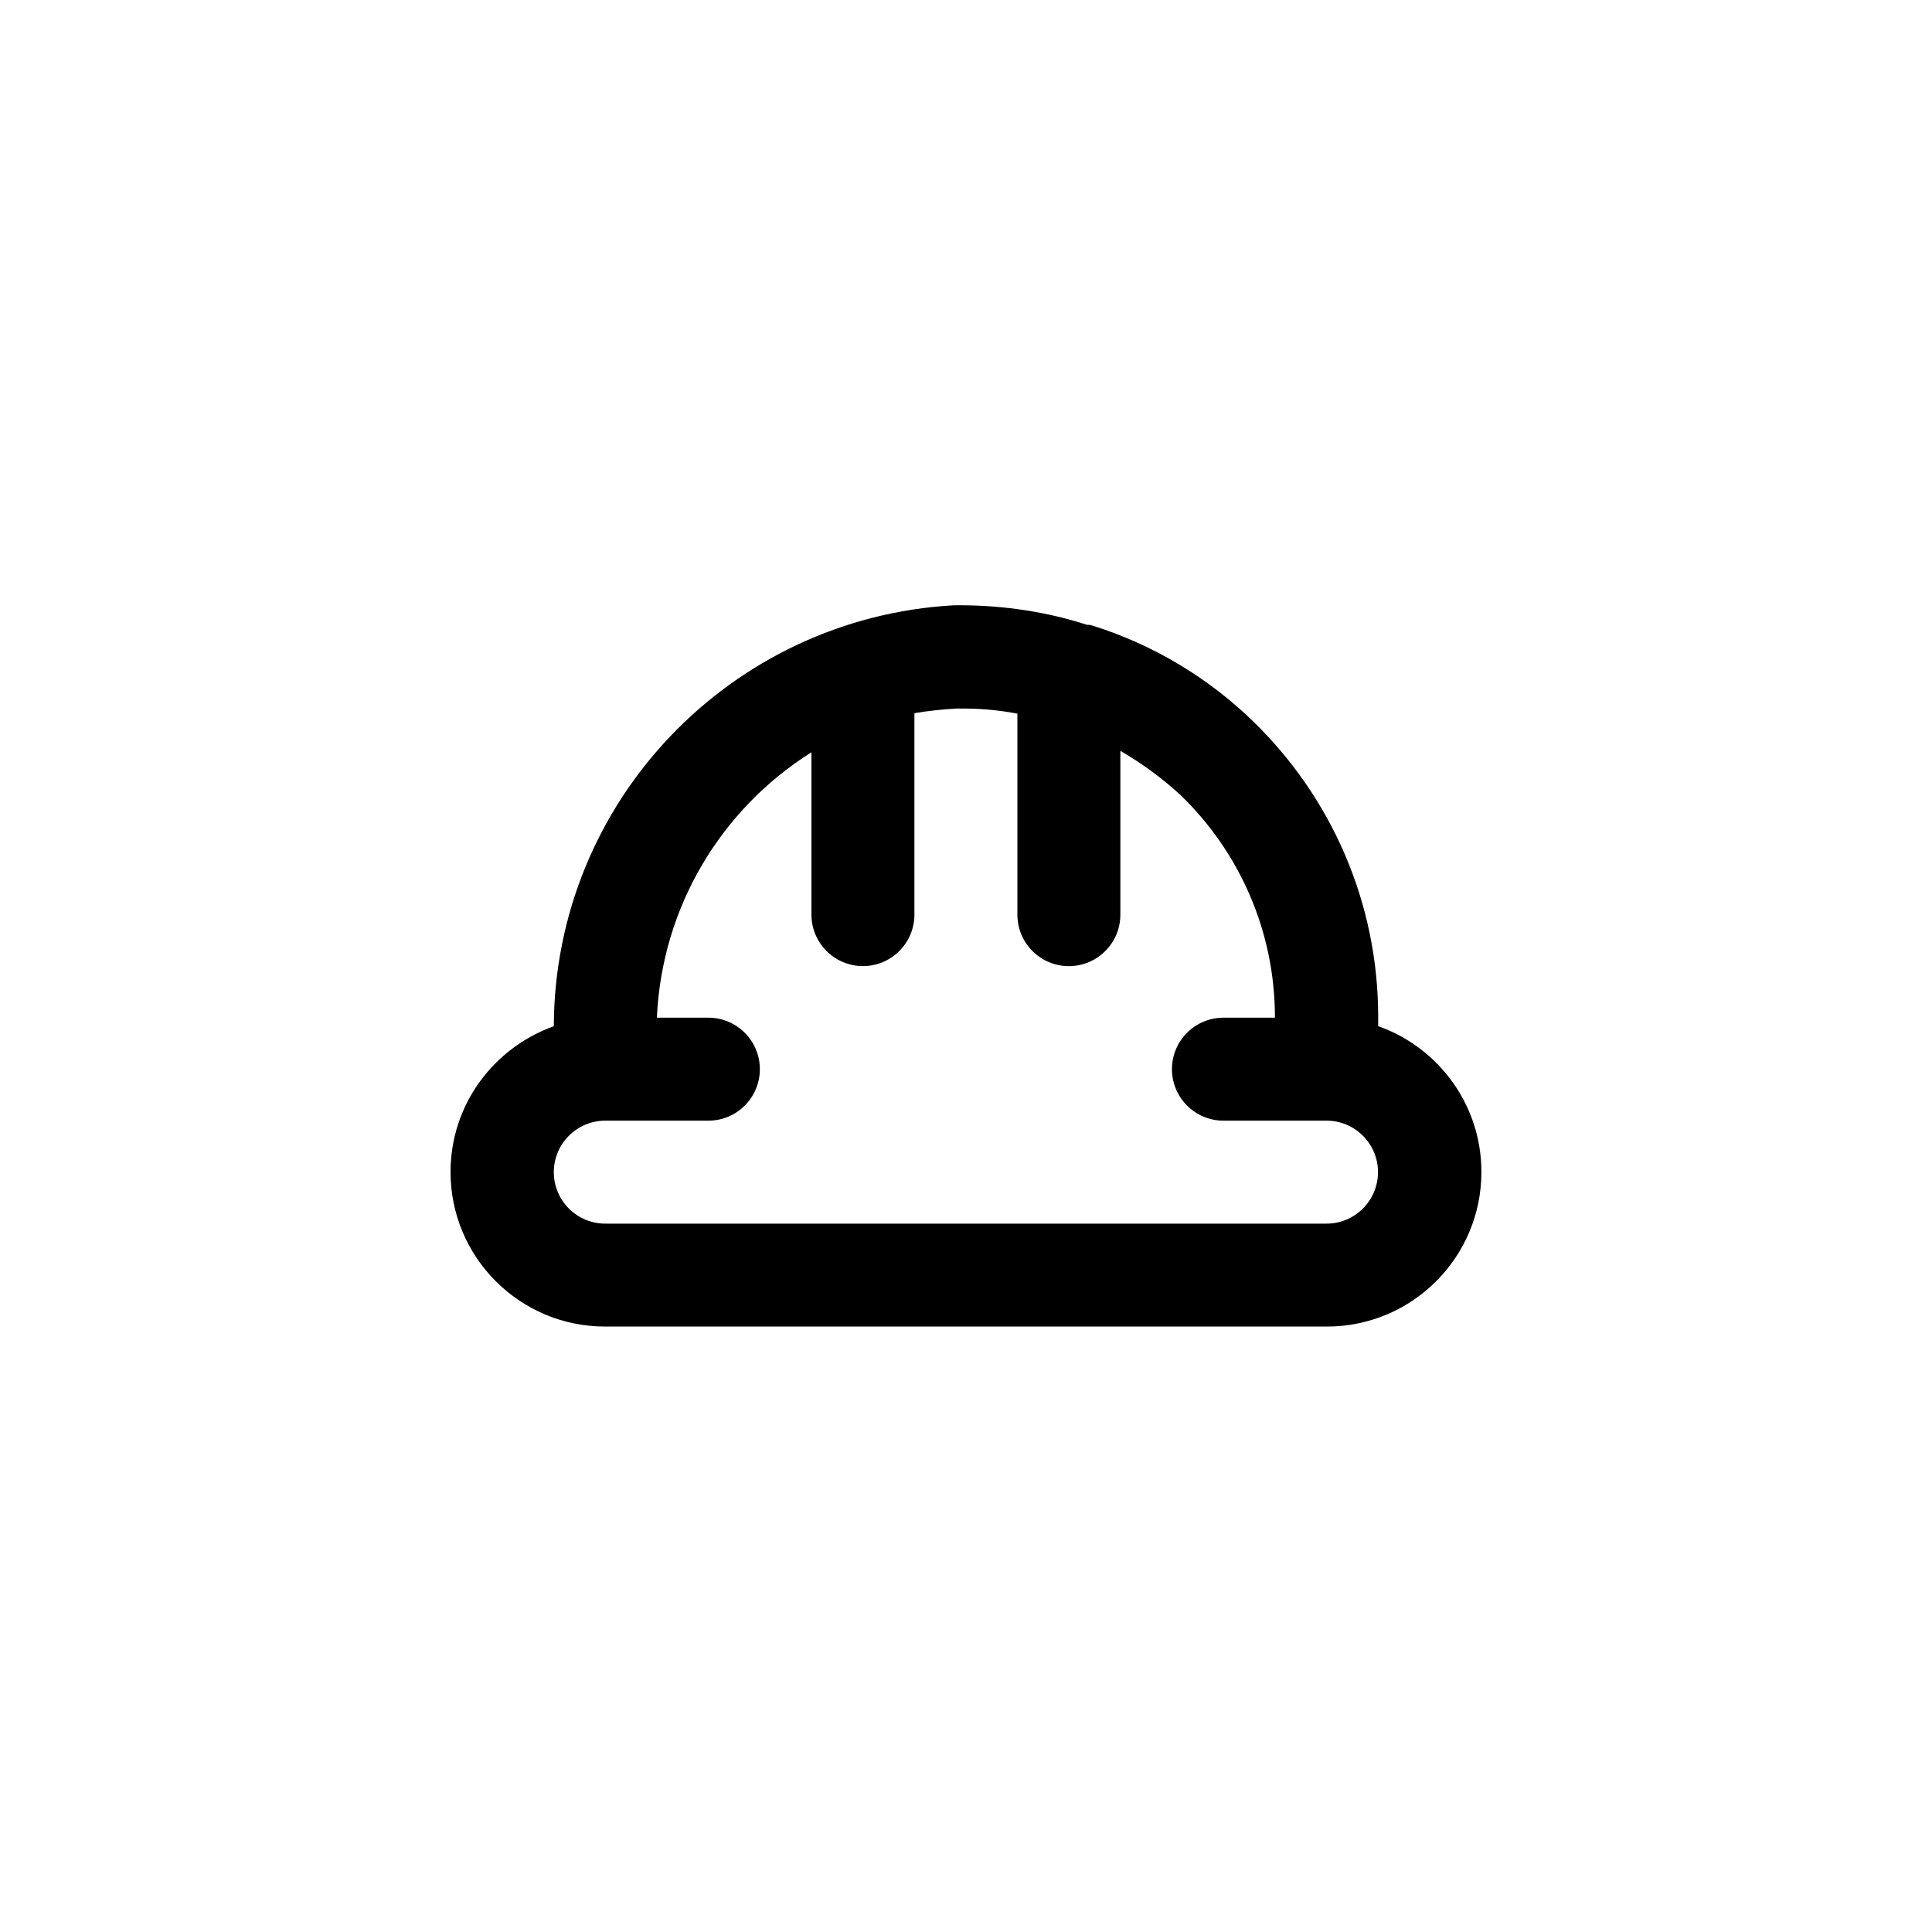 <!-- Generated by IcoMoon.io -->
<svg version="1.1" xmlns="http://www.w3.org/2000/svg" width="40" height="40" viewBox="0 0 40 40">
<title>ul-hard-hat</title>
<path d="M28.534 21.248v-0.182c0-0.002 0-0.005 0-0.008 0-2.397-0.988-4.563-2.579-6.113l-0.002-0.002c-0.926-0.902-2.065-1.593-3.333-1.99l-0.059-0.016h-0.054c-0.79-0.258-1.698-0.406-2.641-0.406-0.042 0-0.086 0-0.128 0.001h0.006c-4.615 0.261-8.261 4.059-8.278 8.713v0.002c-1.256 0.451-2.138 1.632-2.138 3.018 0 1.767 1.433 3.2 3.2 3.2 0.002 0 0.003 0 0.005 0h14.933c0.002 0 0.003 0 0.005 0 1.767 0 3.2-1.433 3.2-3.2 0-1.386-0.882-2.567-2.116-3.012l-0.022-0.007zM27.466 25.334h-14.934c-0.589 0-1.066-0.478-1.066-1.066s0.478-1.066 1.066-1.066v0h2.134c0.589 0 1.066-0.478 1.066-1.066s-0.478-1.066-1.066-1.066v0h-1.066c0.105-2.314 1.345-4.317 3.172-5.477l0.028-0.017v3.36c0 0.589 0.478 1.066 1.066 1.066s1.066-0.478 1.066-1.066v0-4.17c0.249-0.044 0.55-0.078 0.854-0.095l0.020-0.001h0.192c0.379 0.003 0.748 0.042 1.104 0.113l-0.038-0.006v4.16c0 0.589 0.478 1.066 1.066 1.066s1.066-0.478 1.066-1.066v0-3.392c0.476 0.278 0.889 0.586 1.263 0.932l-0.005-0.004c1.198 1.164 1.942 2.791 1.942 4.591 0 0.002 0 0.004 0 0.006v0h-1.066c-0.589 0-1.066 0.478-1.066 1.066s0.478 1.066 1.066 1.066v0h2.134c0.589 0 1.066 0.478 1.066 1.066s-0.478 1.066-1.066 1.066v0z"></path>
</svg>
